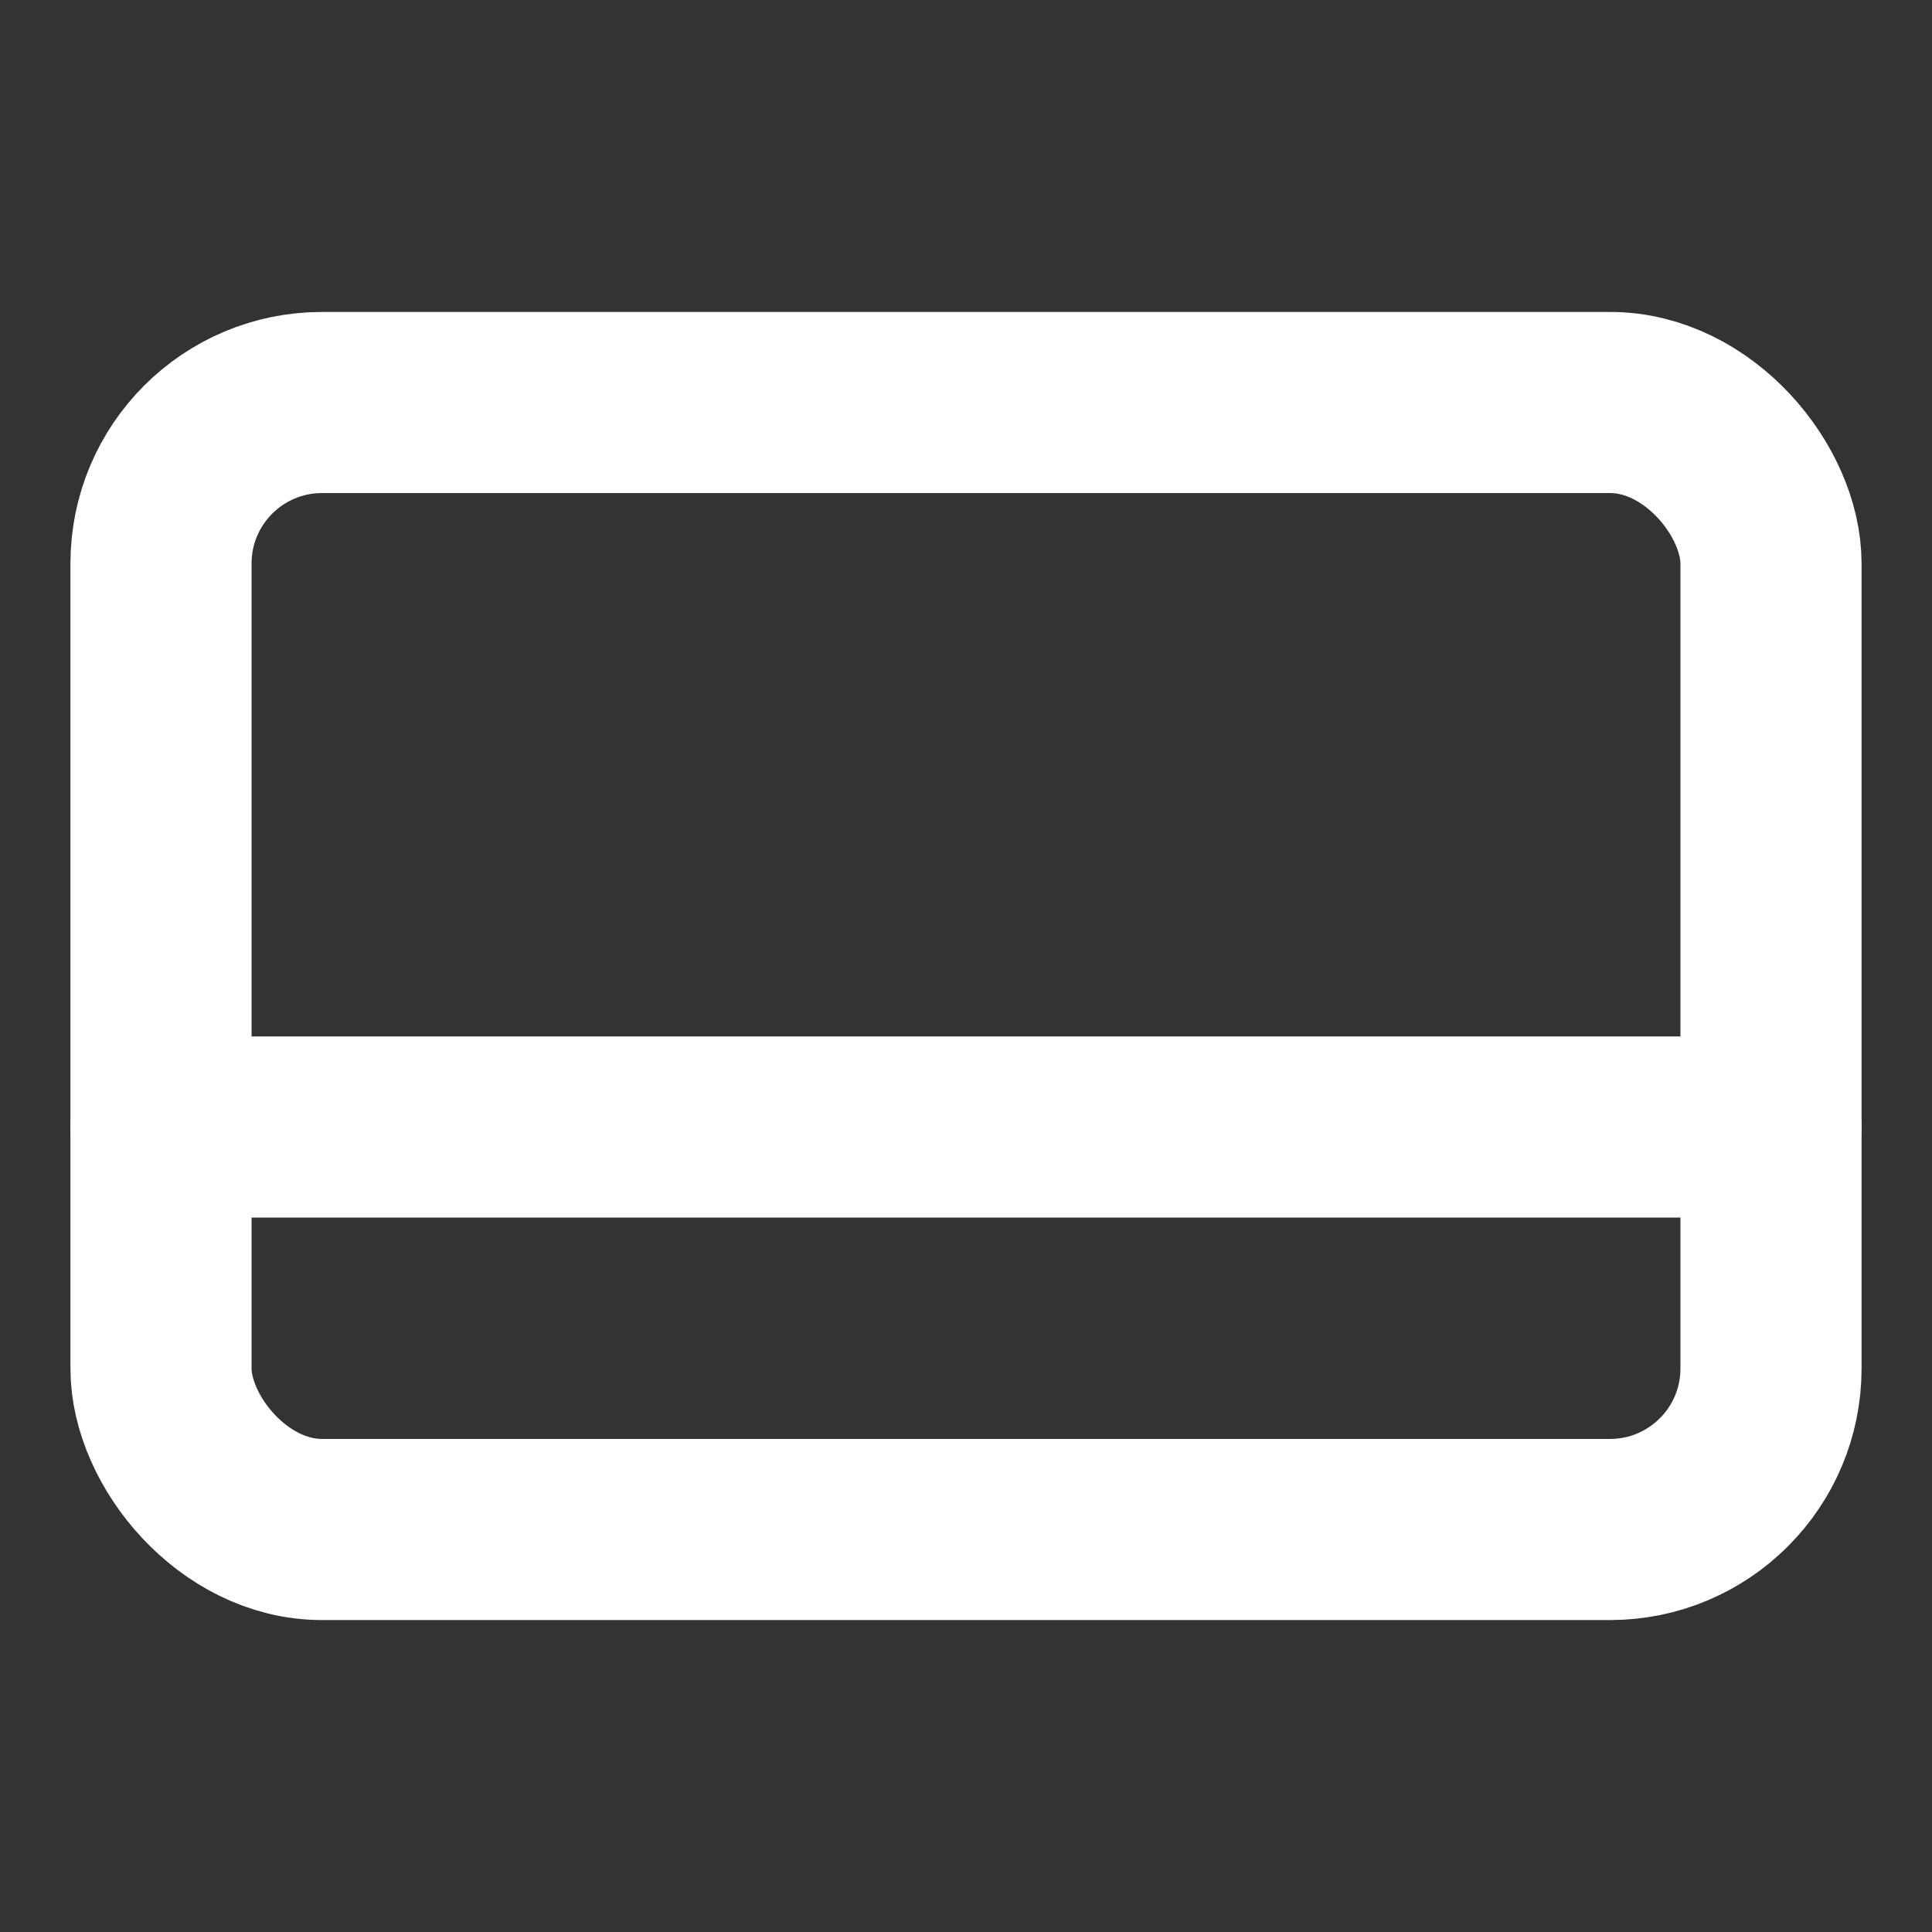 <svg role="img" xmlns="http://www.w3.org/2000/svg" width="64px" height="64px" viewBox="0 0 24 24" aria-labelledby="creditCardIconTitle" stroke="#ffffff" stroke-width="2.25" stroke-linecap="round" stroke-linejoin="round" fill="none" color="#fffff"><rect x="0" y="0" width="24" height="24" fill="#333333" stroke="none"/> <title id="creditCardIconTitle">Credit Card</title> <rect width="20" height="14" x="2" y="5" rx="2"/> <path d="M2,14 L22,14"/> </svg>
